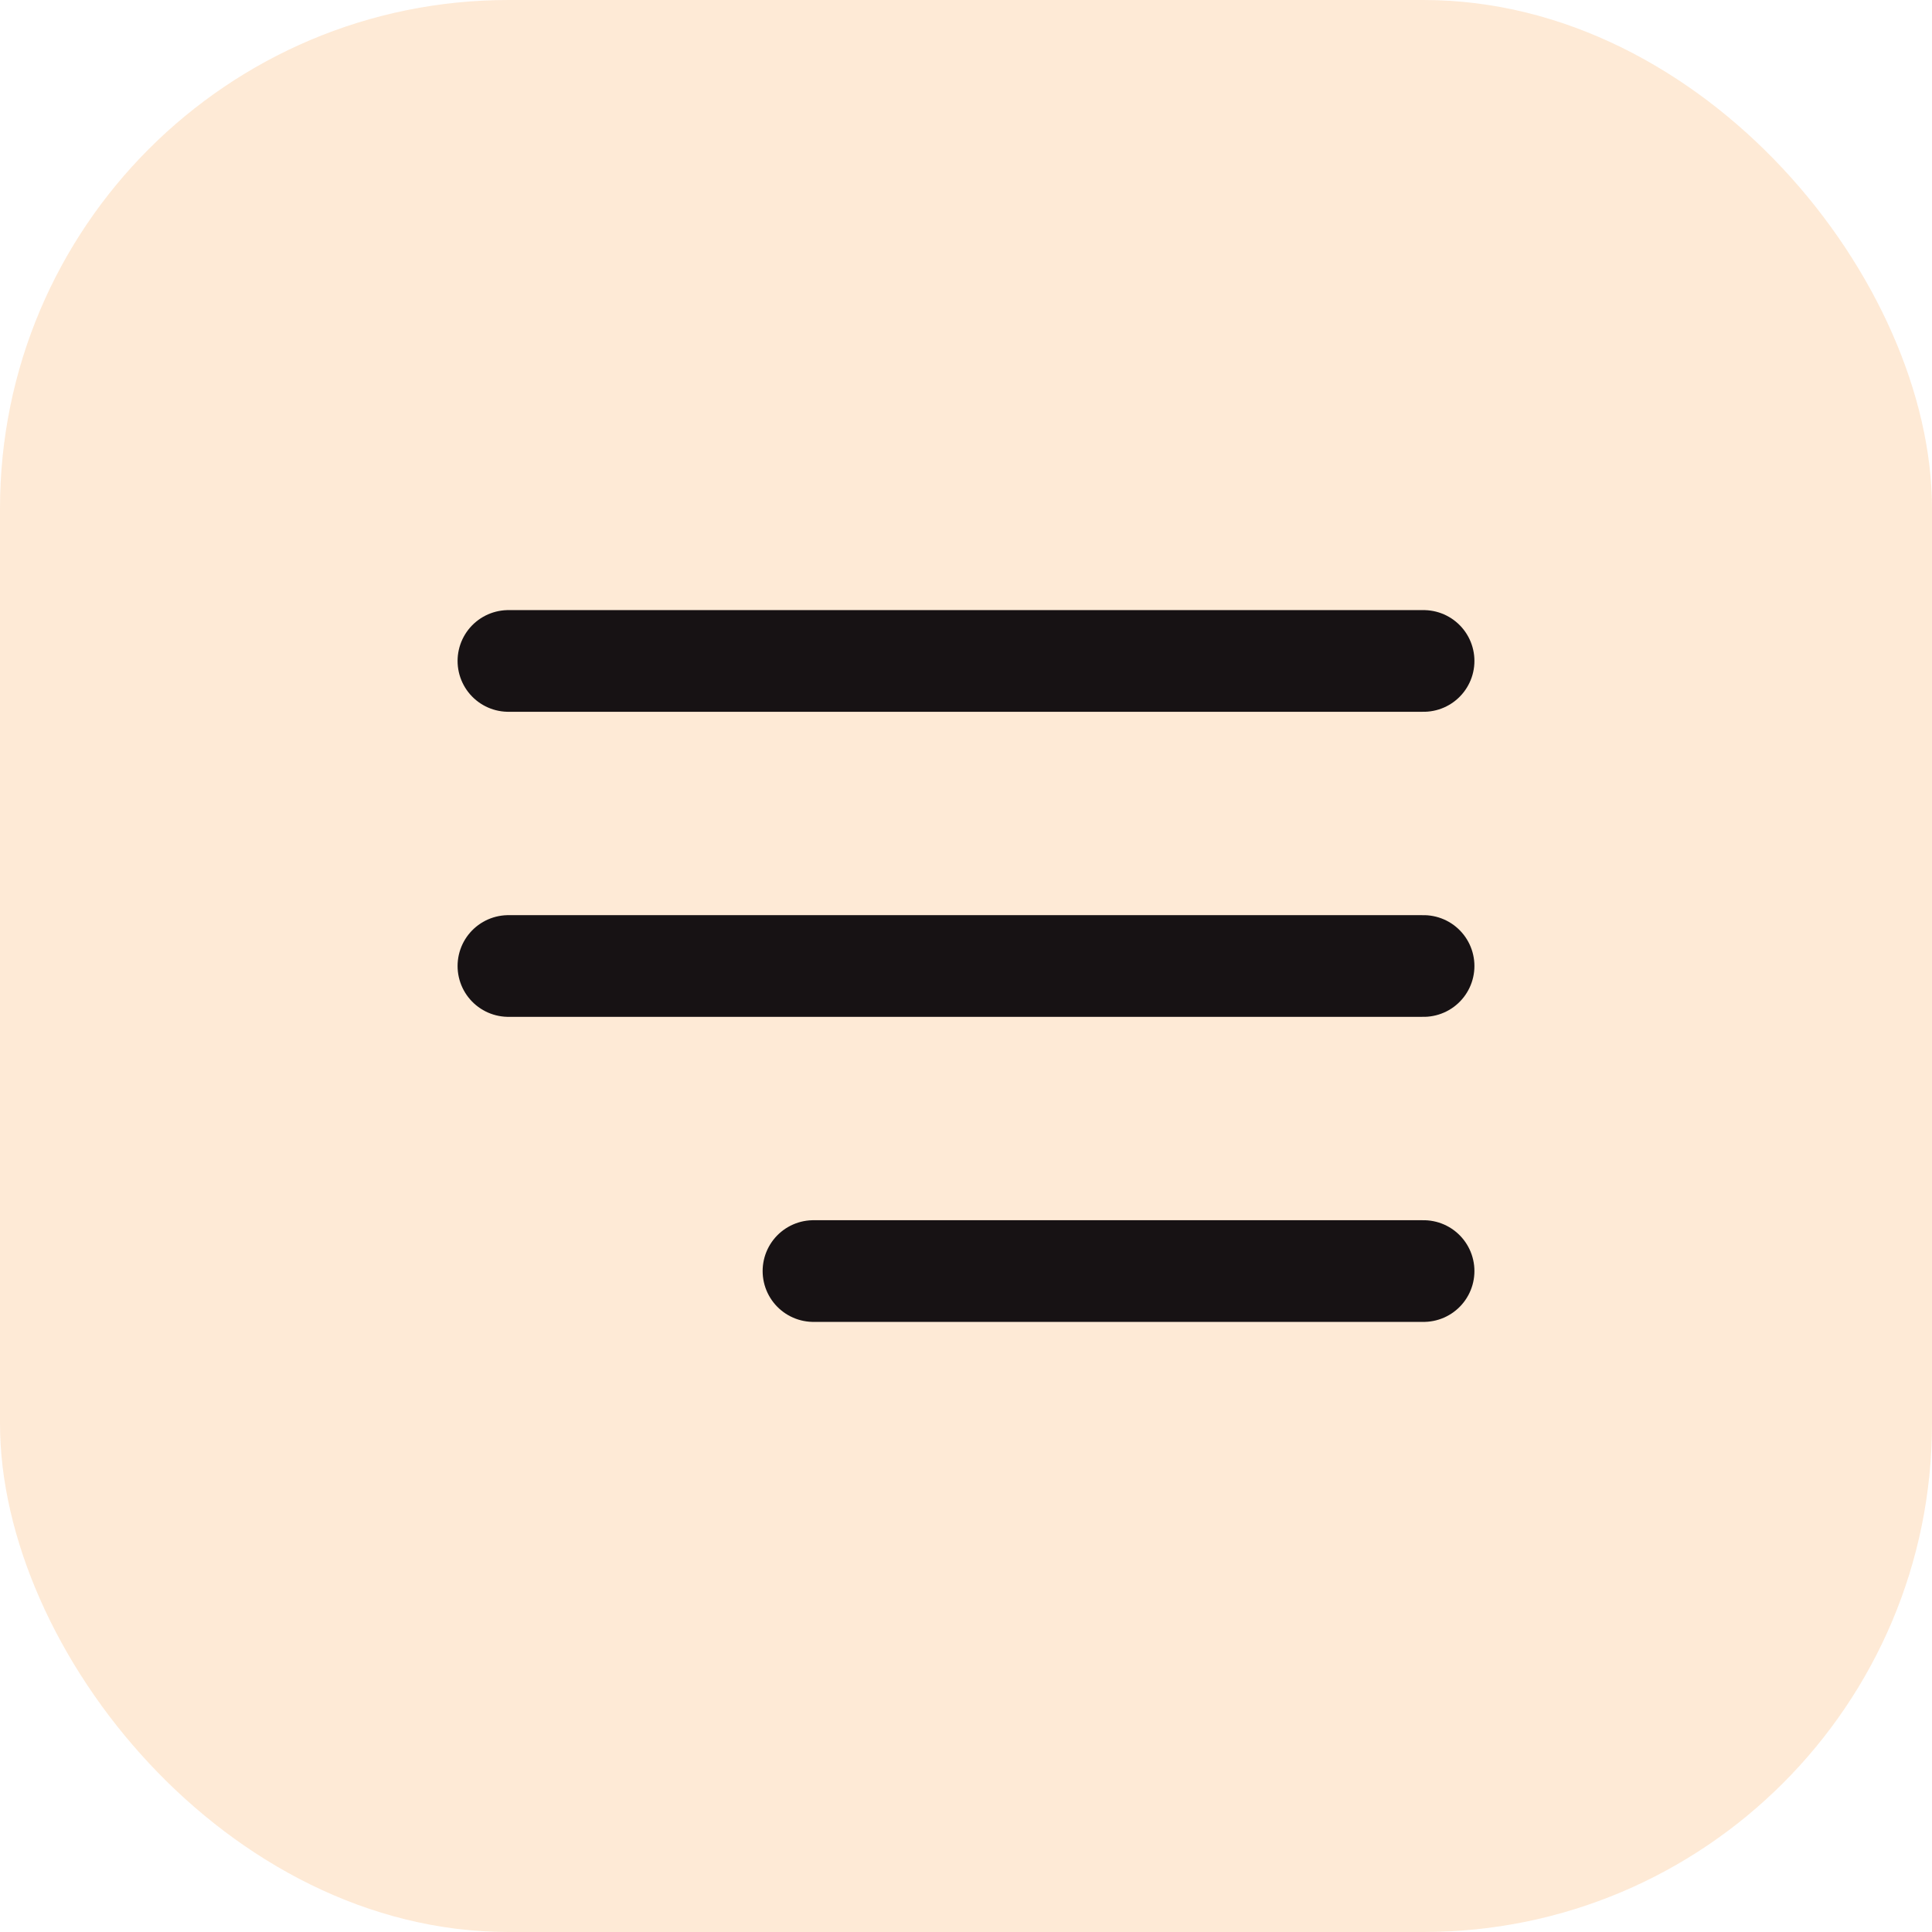 <svg width="38" height="38" viewBox="0 0 38 38" fill="none" xmlns="http://www.w3.org/2000/svg">
<rect width="38" height="38" rx="10" fill="#FA9733" fill-opacity="0.2"/>
<path d="M10 19H28M10 13H28M16 25H28" stroke="#171214" stroke-width="2" stroke-linecap="round" stroke-linejoin="round"/>
</svg>
